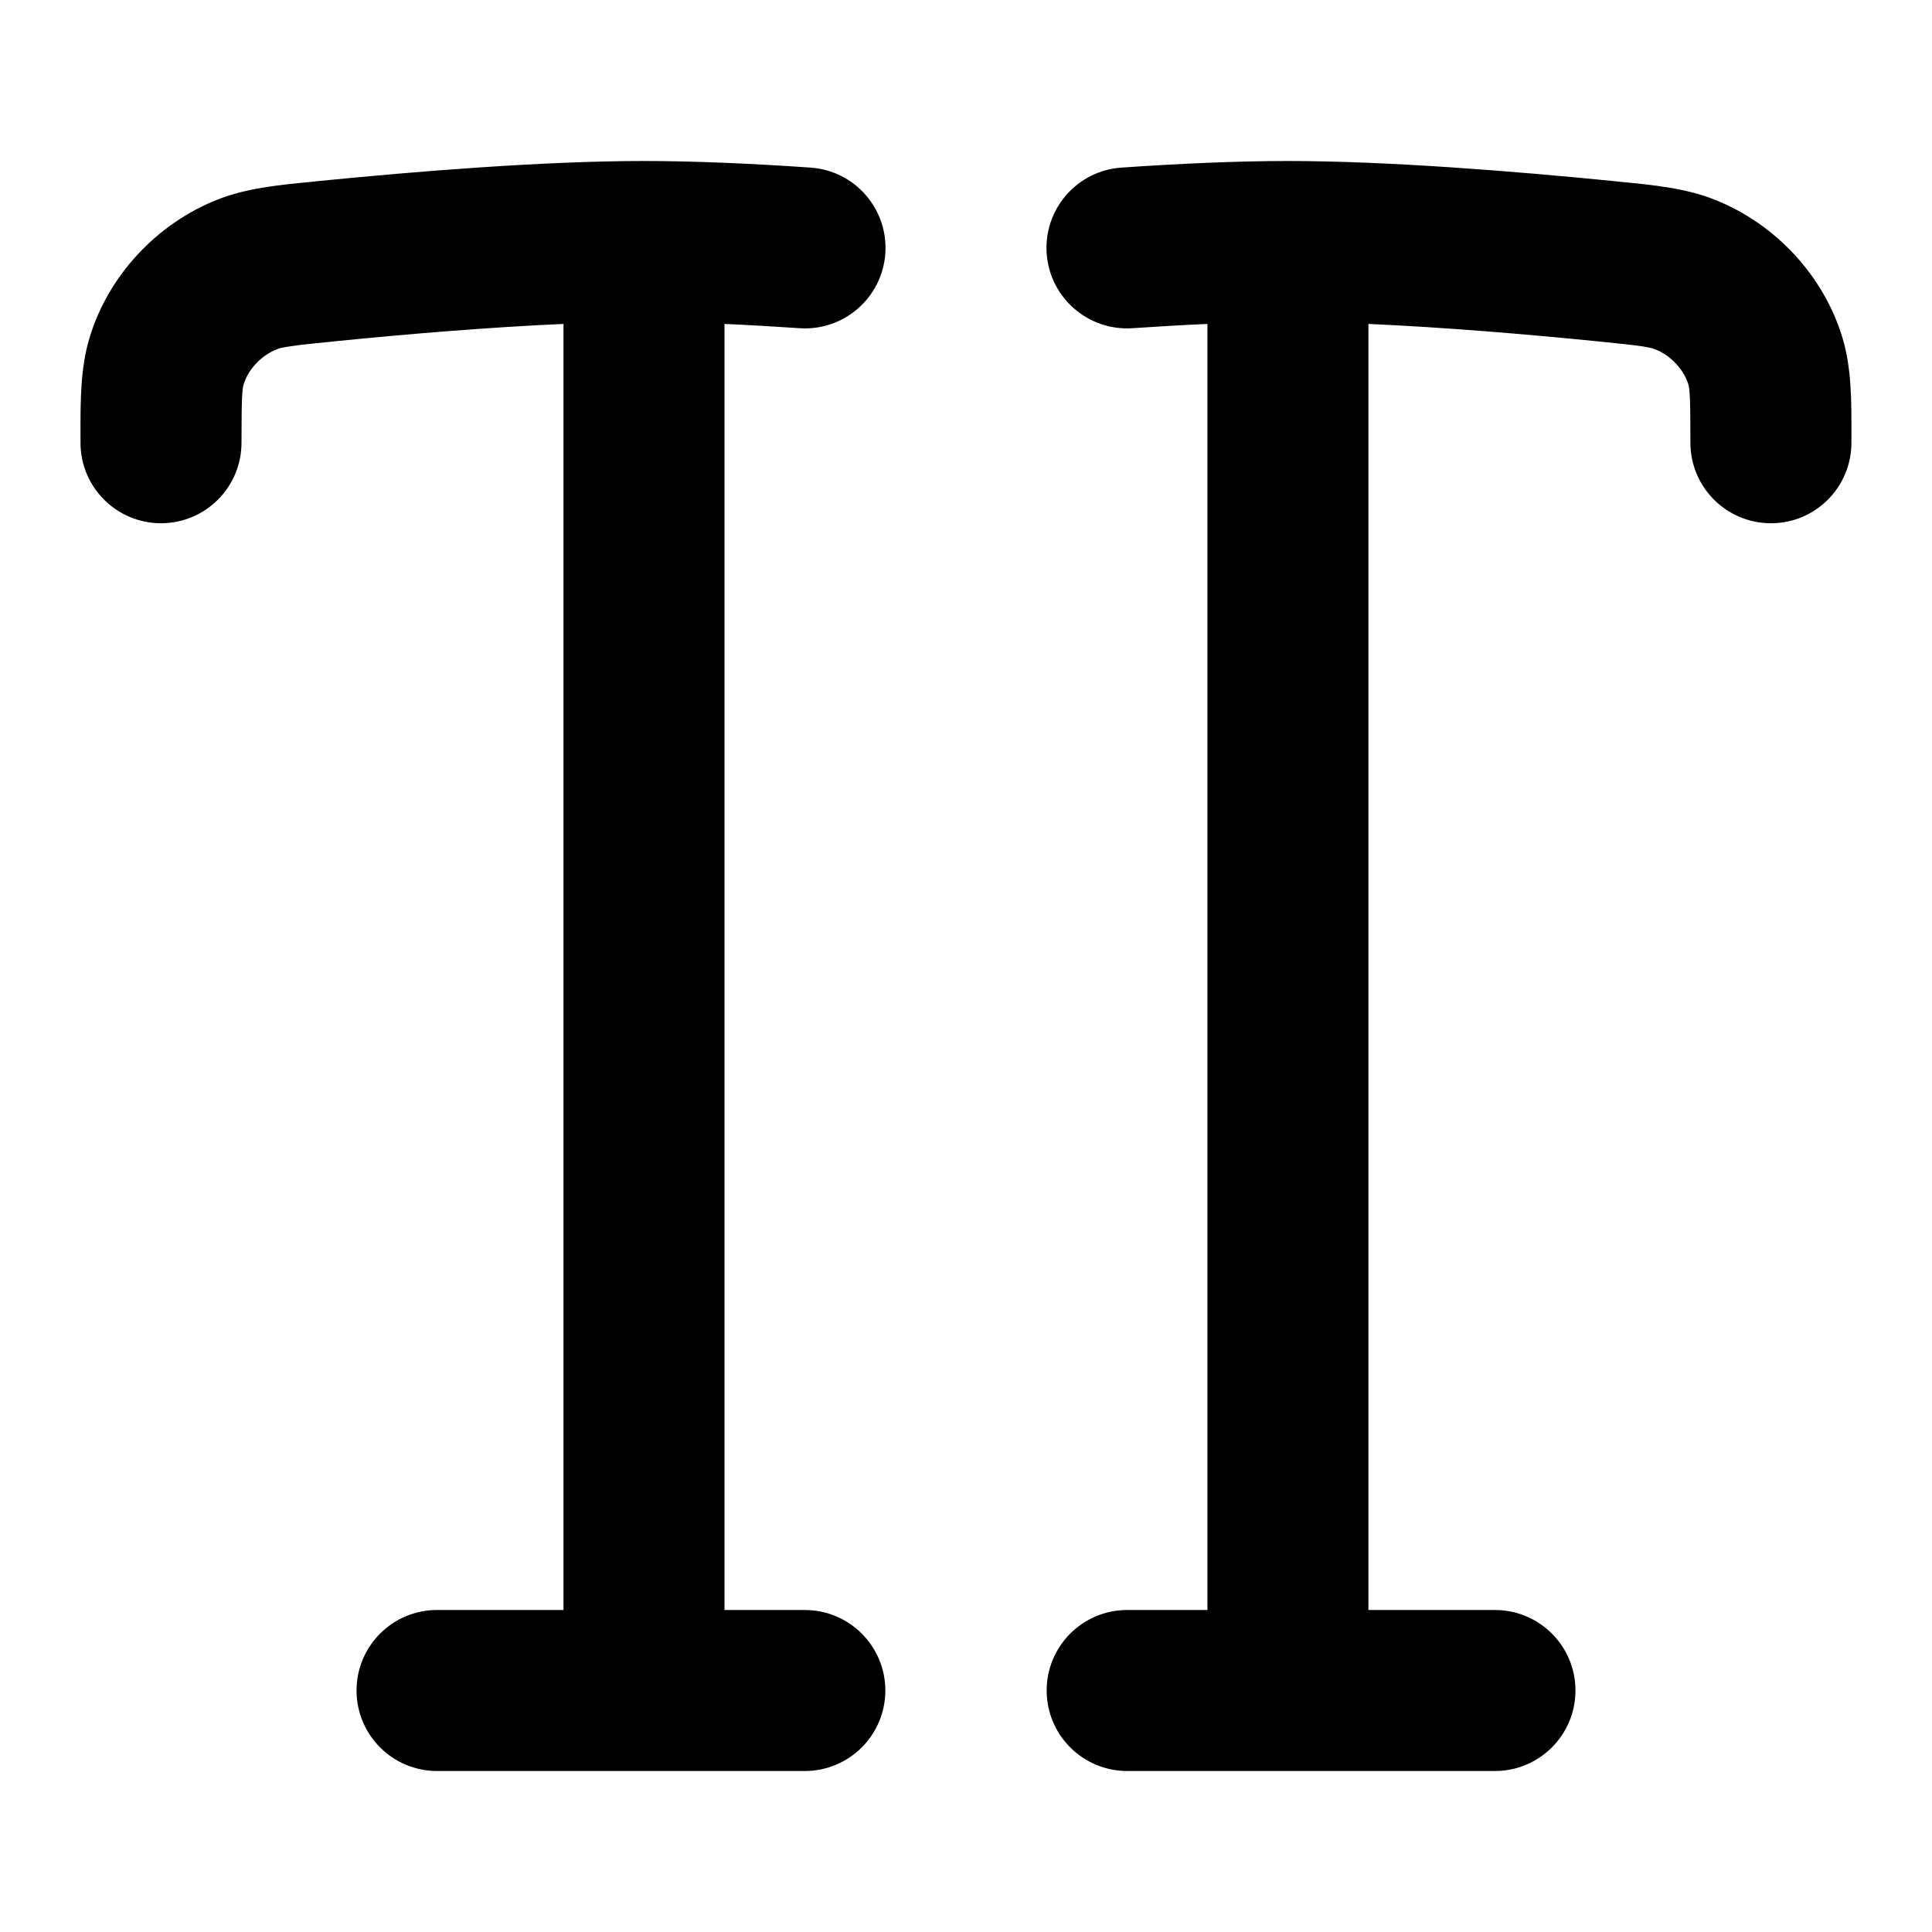 <svg width="24" height="24" viewBox="0 0 24 24" xmlns="http://www.w3.org/2000/svg">
<path class="pr-icon-bulk-primary" fill-rule="evenodd" clip-rule="evenodd" d="M7 4.024C6.069 4.065 5.045 4.151 4.166 4.239C3.593 4.295 3.503 4.314 3.436 4.34C3.239 4.418 3.08 4.597 3.027 4.774C3.01 4.828 3 4.911 3 5.5C3 6.052 2.552 6.5 2 6.5C1.448 6.5 1 6.052 1 5.5C1 5.467 1 5.434 1 5.401C0.999 4.978 0.999 4.572 1.112 4.197C1.346 3.42 1.95 2.777 2.7 2.48C3.062 2.337 3.454 2.299 3.875 2.258C3.906 2.255 3.937 2.251 3.968 2.248C5.19 2.127 6.759 2 8 2C8.639 2 9.359 2.033 10.068 2.082C10.619 2.119 11.035 2.596 10.998 3.147C10.96 3.698 10.483 4.115 9.932 4.077C9.616 4.056 9.302 4.037 9 4.024V20H9.998C10.55 20 10.998 20.448 10.998 21C10.998 21.552 10.55 22 9.998 22H5.429C4.876 22 4.429 21.552 4.429 21C4.429 20.448 4.876 20 5.429 20H7V4.024Z" fill="currentColor"/>
<path class="pr-icon-bulk-secondary" fill-rule="evenodd" clip-rule="evenodd" d="M14.999 4.024C14.697 4.037 14.384 4.056 14.068 4.077C13.517 4.114 13.04 3.698 13.002 3.147C12.965 2.596 13.381 2.119 13.932 2.082C14.641 2.033 15.361 2 15.999 2C17.241 2 18.809 2.127 20.031 2.248C20.062 2.251 20.093 2.255 20.124 2.258C20.545 2.299 20.938 2.337 21.299 2.48C22.05 2.777 22.654 3.42 22.888 4.197C23.001 4.572 23 4.978 22.999 5.401C22.999 5.434 22.999 5.467 22.999 5.5C22.999 6.052 22.552 6.5 21.999 6.5C21.447 6.5 20.999 6.052 20.999 5.5C20.999 4.911 20.989 4.828 20.973 4.774C20.919 4.597 20.76 4.418 20.563 4.34C20.496 4.314 20.406 4.295 19.833 4.239C18.954 4.151 17.93 4.065 16.999 4.024V20H18.571C19.123 20 19.571 20.448 19.571 21C19.571 21.552 19.123 22 18.571 22H14.002C13.45 22 13.002 21.552 13.002 21C13.002 20.448 13.45 20 14.002 20H14.999V4.024Z" fill="currentColor"/>
</svg>
